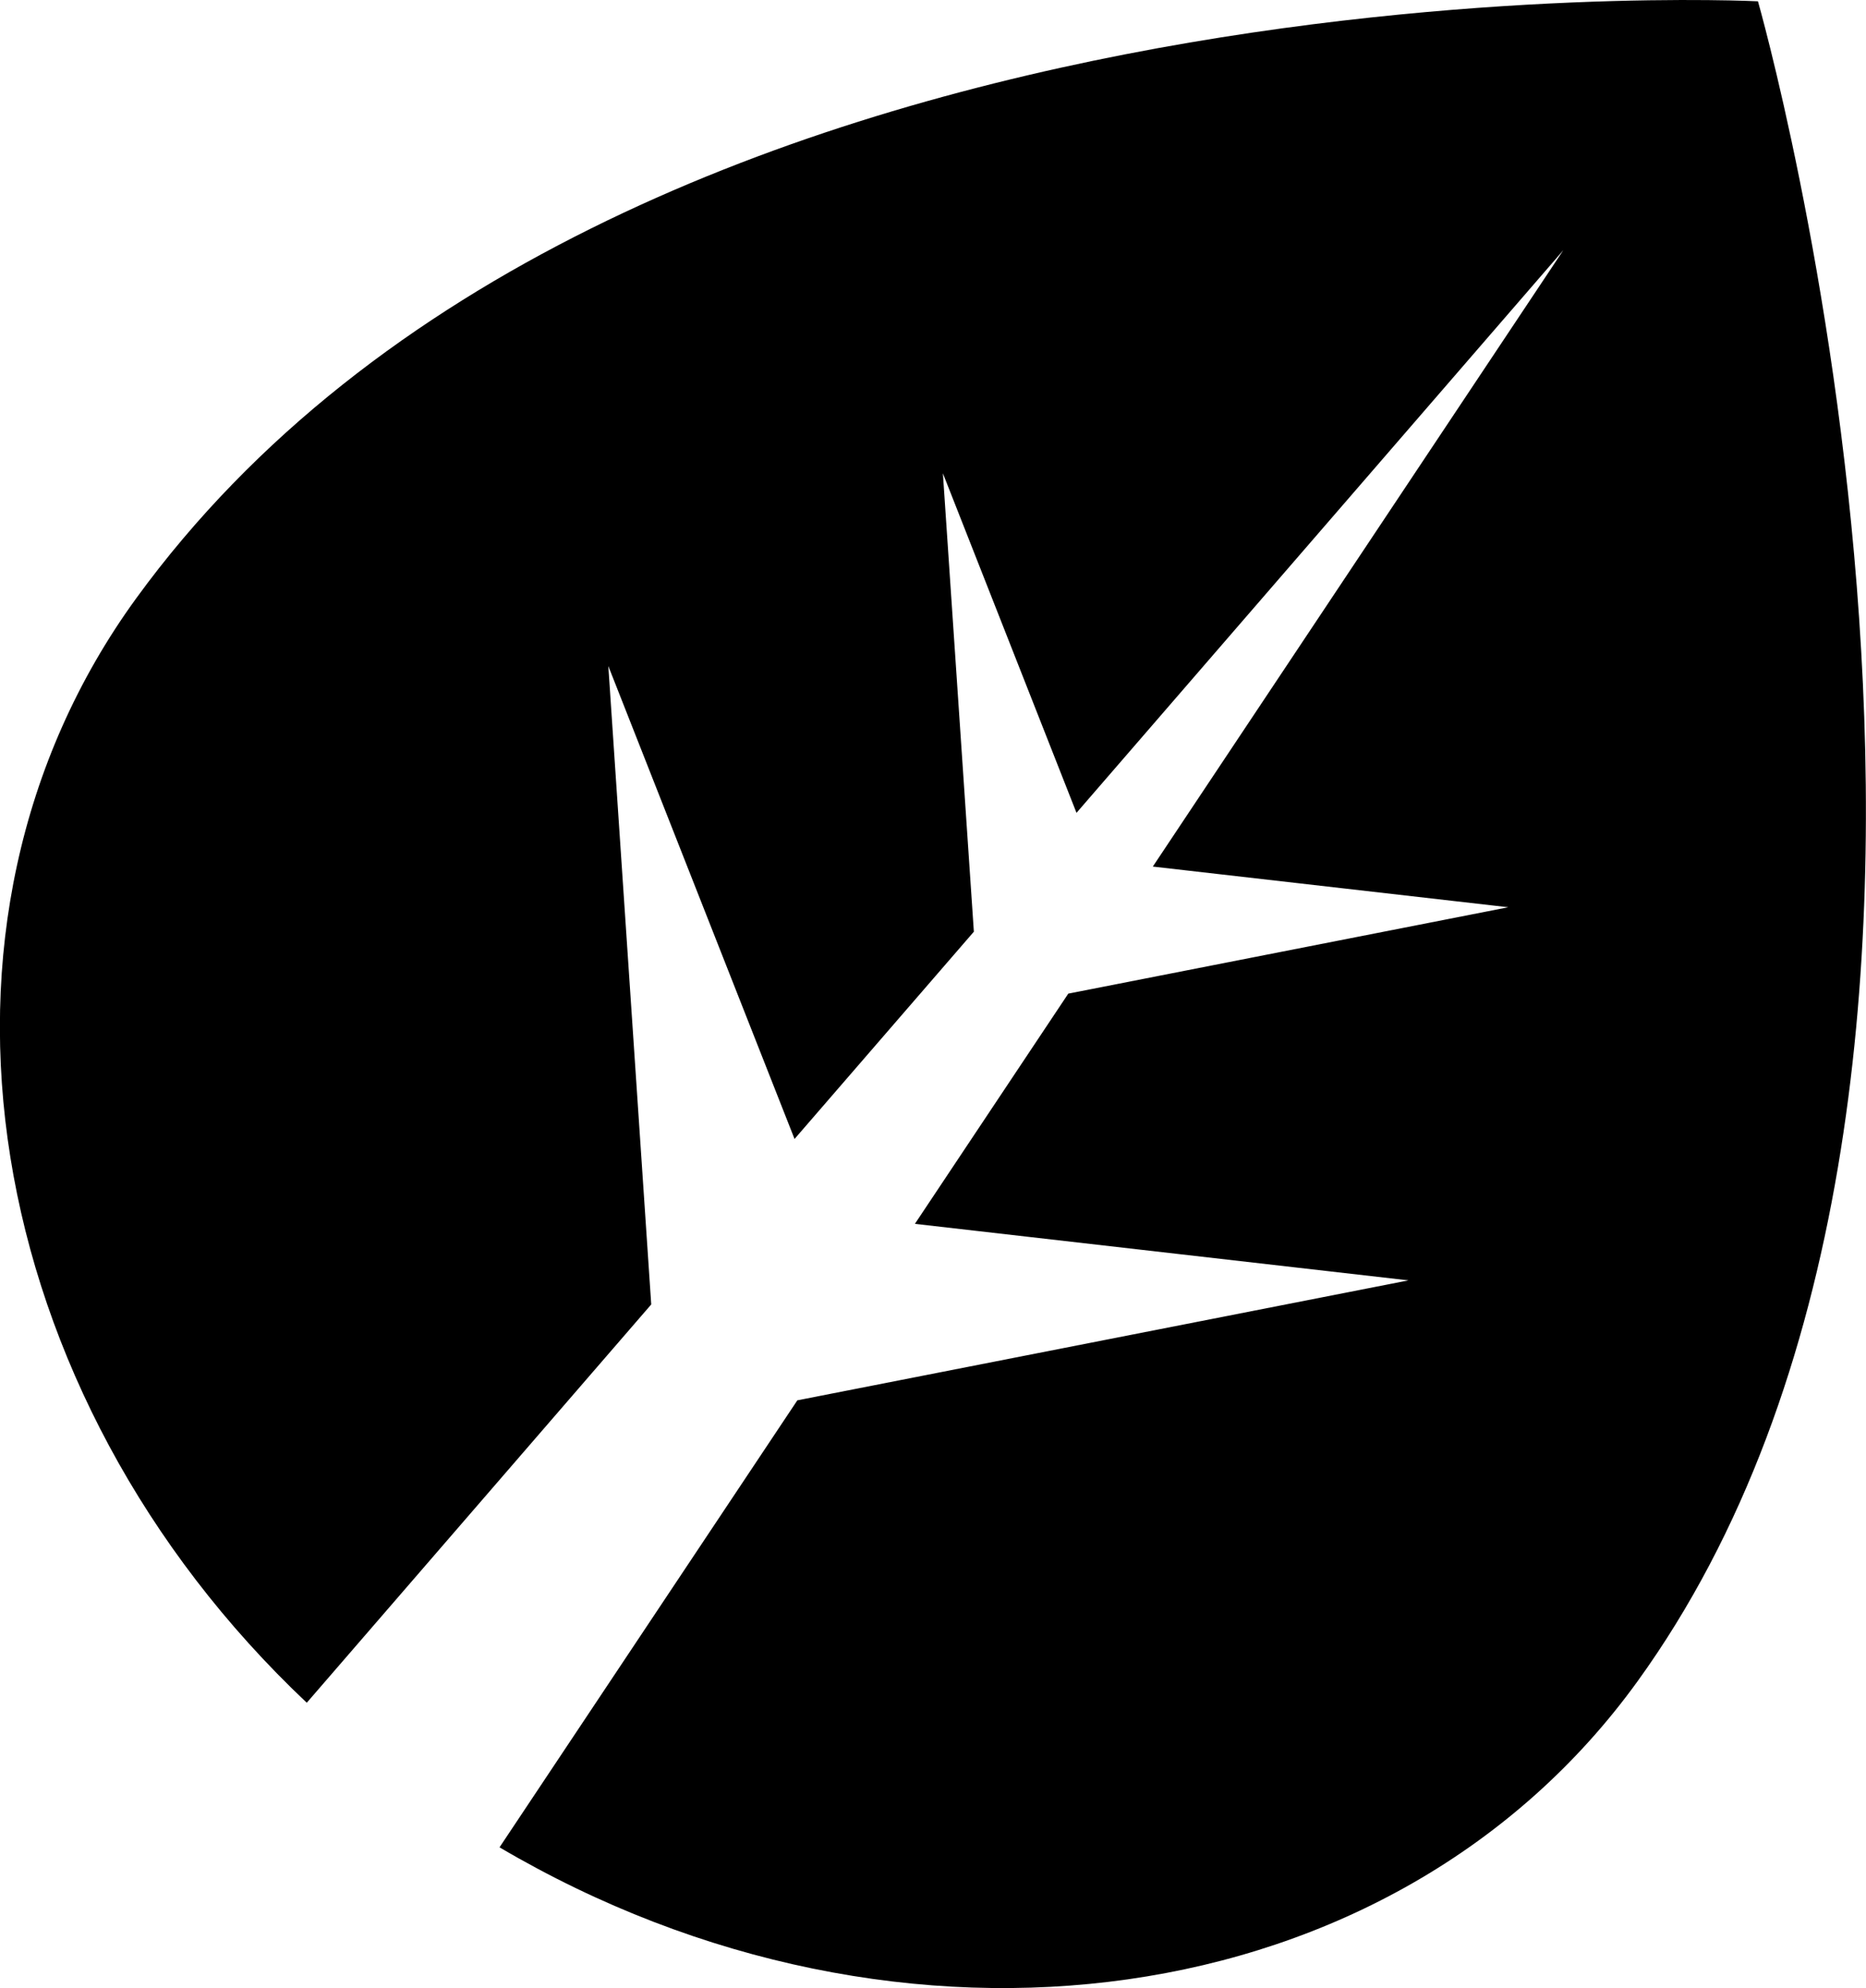 <svg xmlns="http://www.w3.org/2000/svg" viewBox="-259.123 461.397 10 10.656">
    <path d="M-249.702 461.404s-6.14-.31-8.691 3.2c-1.27 1.747-.833 4.27.914 5.92l1.846-2.135-.23-3.422.998 2.535.961-1.111-.166-2.457.716 1.82 2.609-3.016-2.2 3.304 1.905.218-2.358.463-.822 1.234 2.645.303-3.275.643-1.596 2.396c2.153 1.268 4.794.915 6.098-.889 2.307-3.192.646-9.006.646-9.006z" fill="currentColor" />
</svg>